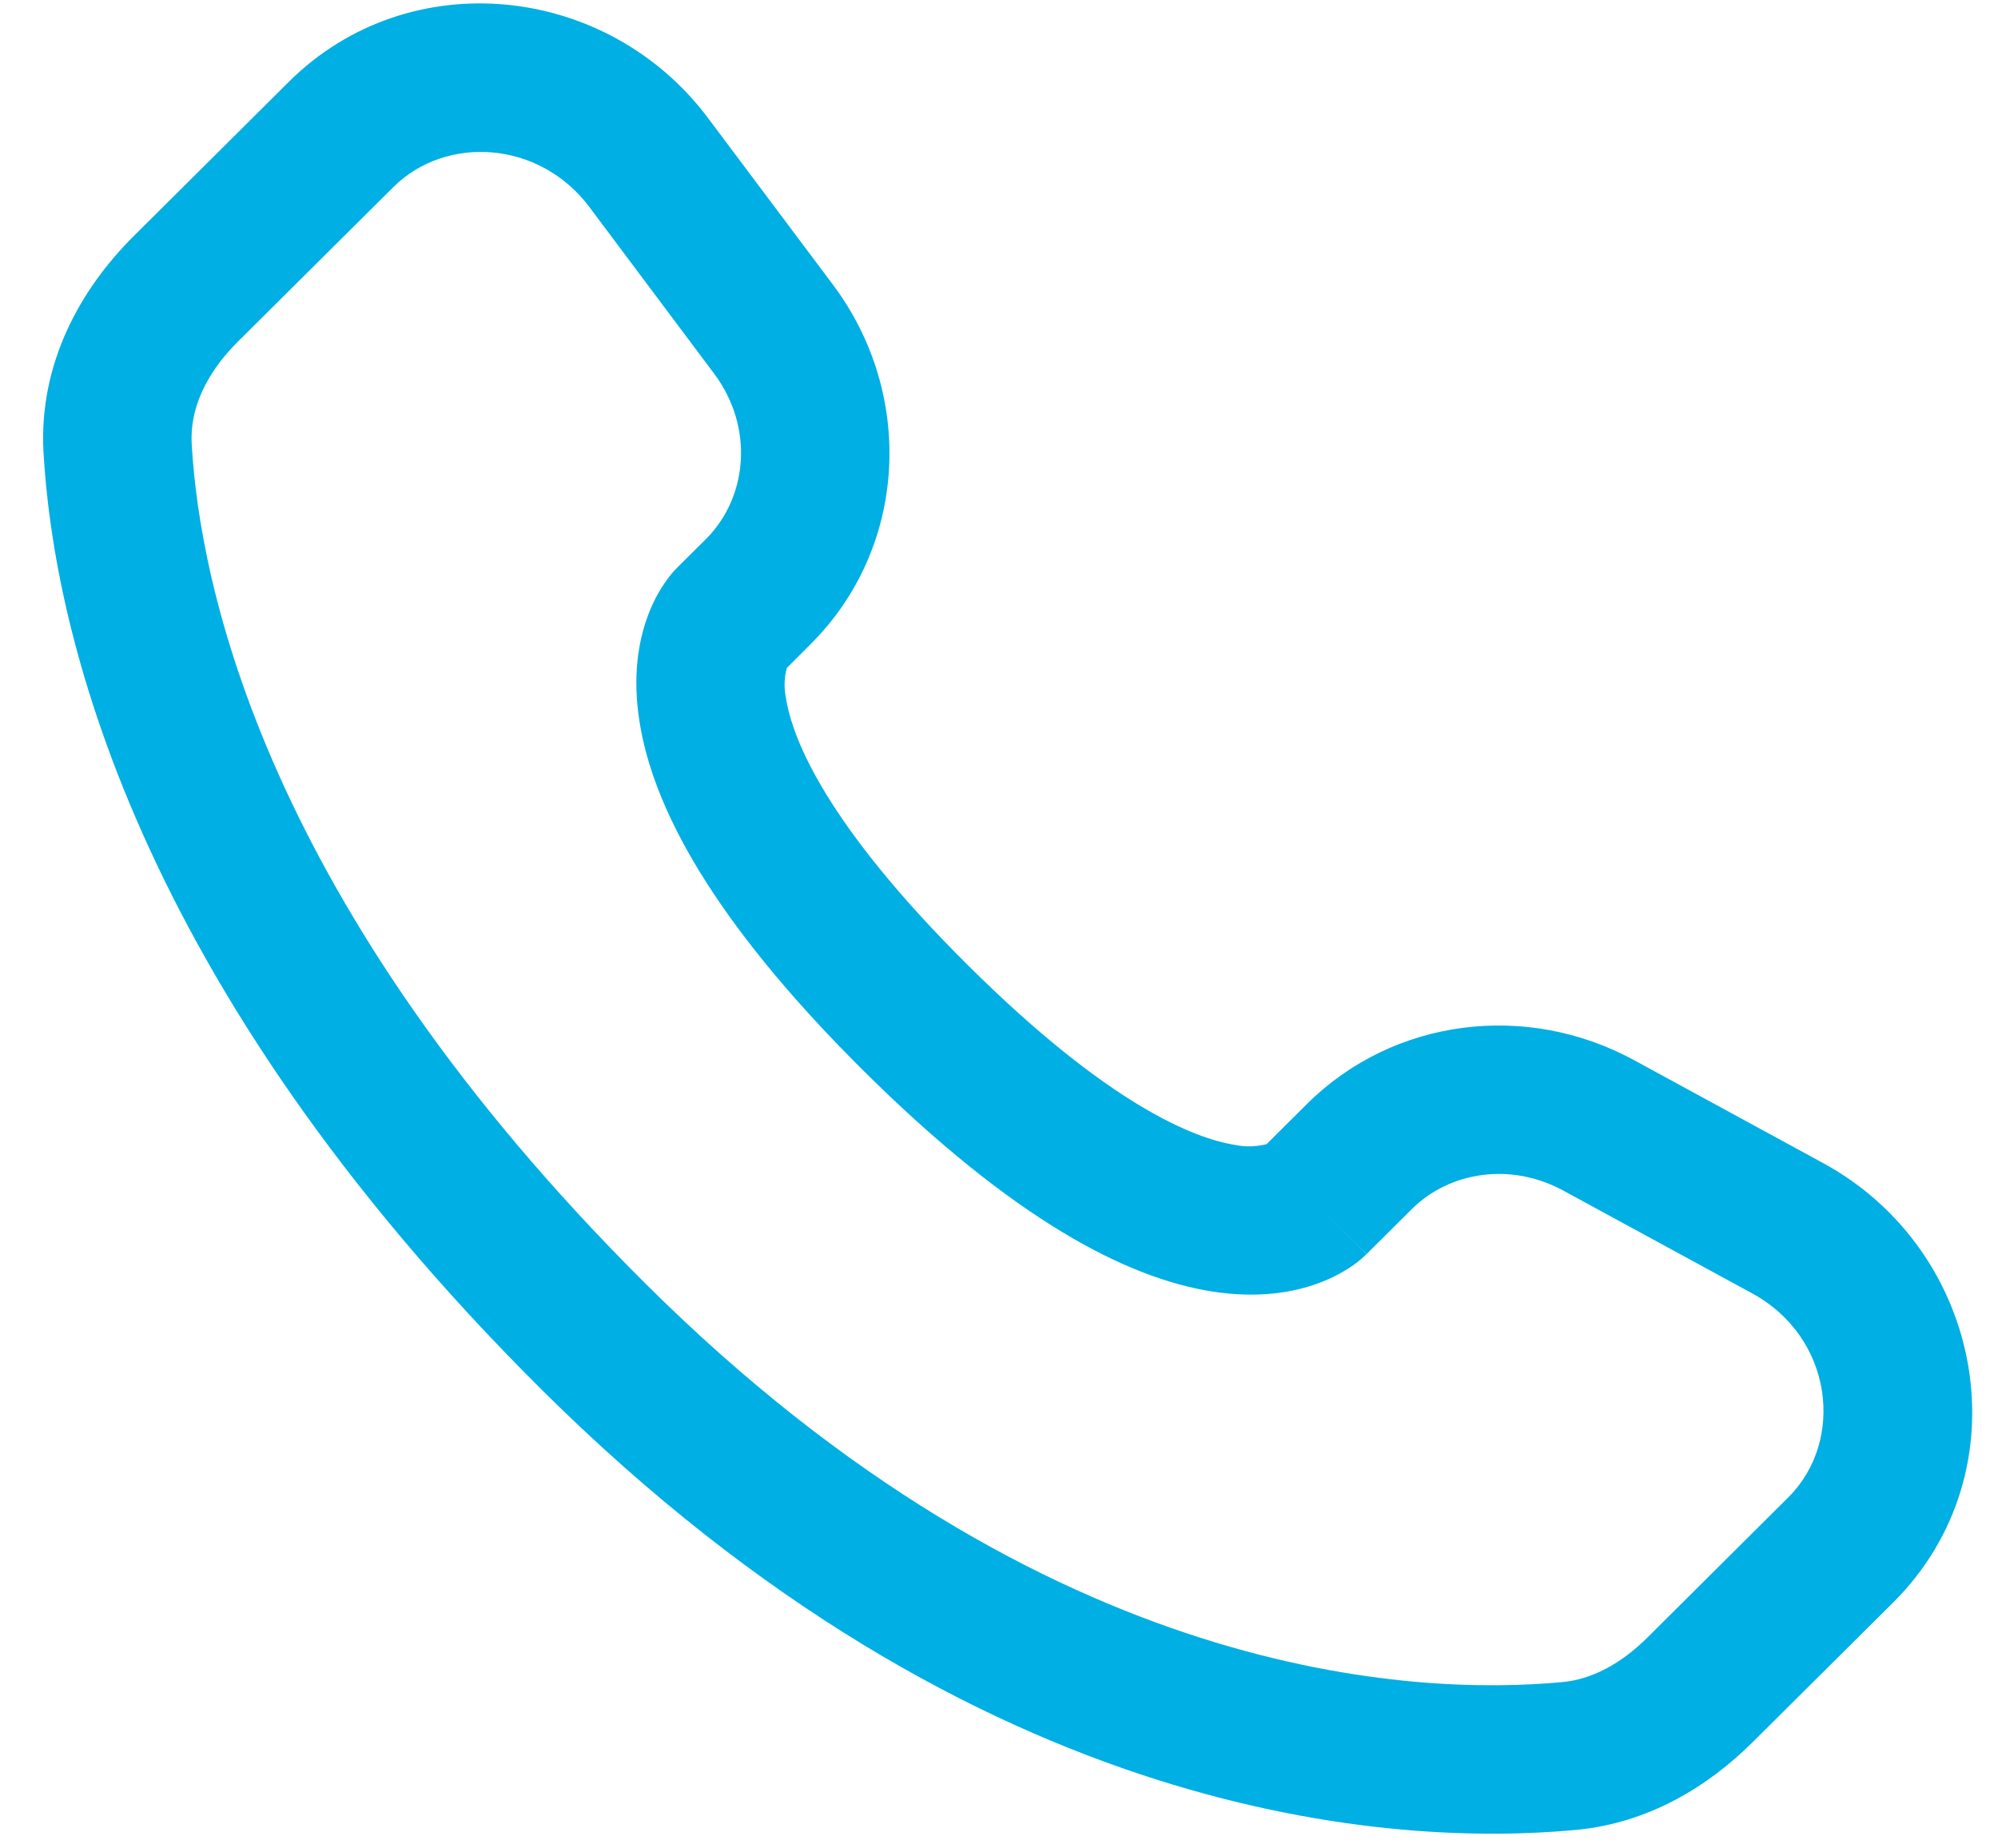 <svg width="40" height="37" viewBox="0 0 40 37" fill="none" xmlns="http://www.w3.org/2000/svg">
<path fill-rule="evenodd" clip-rule="evenodd" d="M5.781 1.639C8.191 -0.757 12.159 -0.331 14.177 2.366L16.677 5.701C18.32 7.895 18.174 10.961 16.223 12.899L15.752 13.371C15.698 13.569 15.693 13.776 15.736 13.977C15.861 14.785 16.536 16.496 19.364 19.308C22.192 22.12 23.915 22.793 24.735 22.92C24.941 22.962 25.154 22.955 25.358 22.902L26.166 22.098C27.901 20.375 30.563 20.052 32.709 21.219L36.492 23.278C39.734 25.037 40.552 29.441 37.898 32.081L35.084 34.877C34.197 35.759 33.005 36.493 31.551 36.63C27.966 36.965 19.615 36.537 10.836 27.809C2.644 19.662 1.071 12.557 0.871 9.056C0.772 7.285 1.608 5.788 2.673 4.73L5.781 1.639ZM11.801 4.146C10.797 2.806 8.927 2.699 7.874 3.746L4.765 6.836C4.111 7.485 3.798 8.202 3.838 8.887C3.996 11.67 5.264 18.08 12.932 25.704C20.976 33.701 28.404 33.941 31.276 33.671C31.862 33.618 32.444 33.313 32.989 32.772L35.801 29.974C36.945 28.837 36.694 26.766 35.074 25.887L31.291 23.829C30.246 23.263 29.022 23.449 28.262 24.205L27.36 25.102L26.311 24.049C27.36 25.102 27.358 25.104 27.357 25.104L27.355 25.108L27.349 25.114L27.335 25.126L27.305 25.154C27.221 25.231 27.131 25.302 27.036 25.364C26.877 25.469 26.667 25.585 26.404 25.683C25.869 25.883 25.16 25.989 24.285 25.855C22.568 25.591 20.293 24.421 17.269 21.415C14.247 18.409 13.066 16.147 12.801 14.432C12.664 13.557 12.773 12.848 12.975 12.313C13.086 12.012 13.245 11.732 13.447 11.482L13.51 11.412L13.538 11.383L13.55 11.371L13.555 11.365L13.559 11.361L14.13 10.794C14.977 9.949 15.096 8.549 14.298 7.481L11.801 4.146Z" fill="#00AFE3"/>
</svg>
